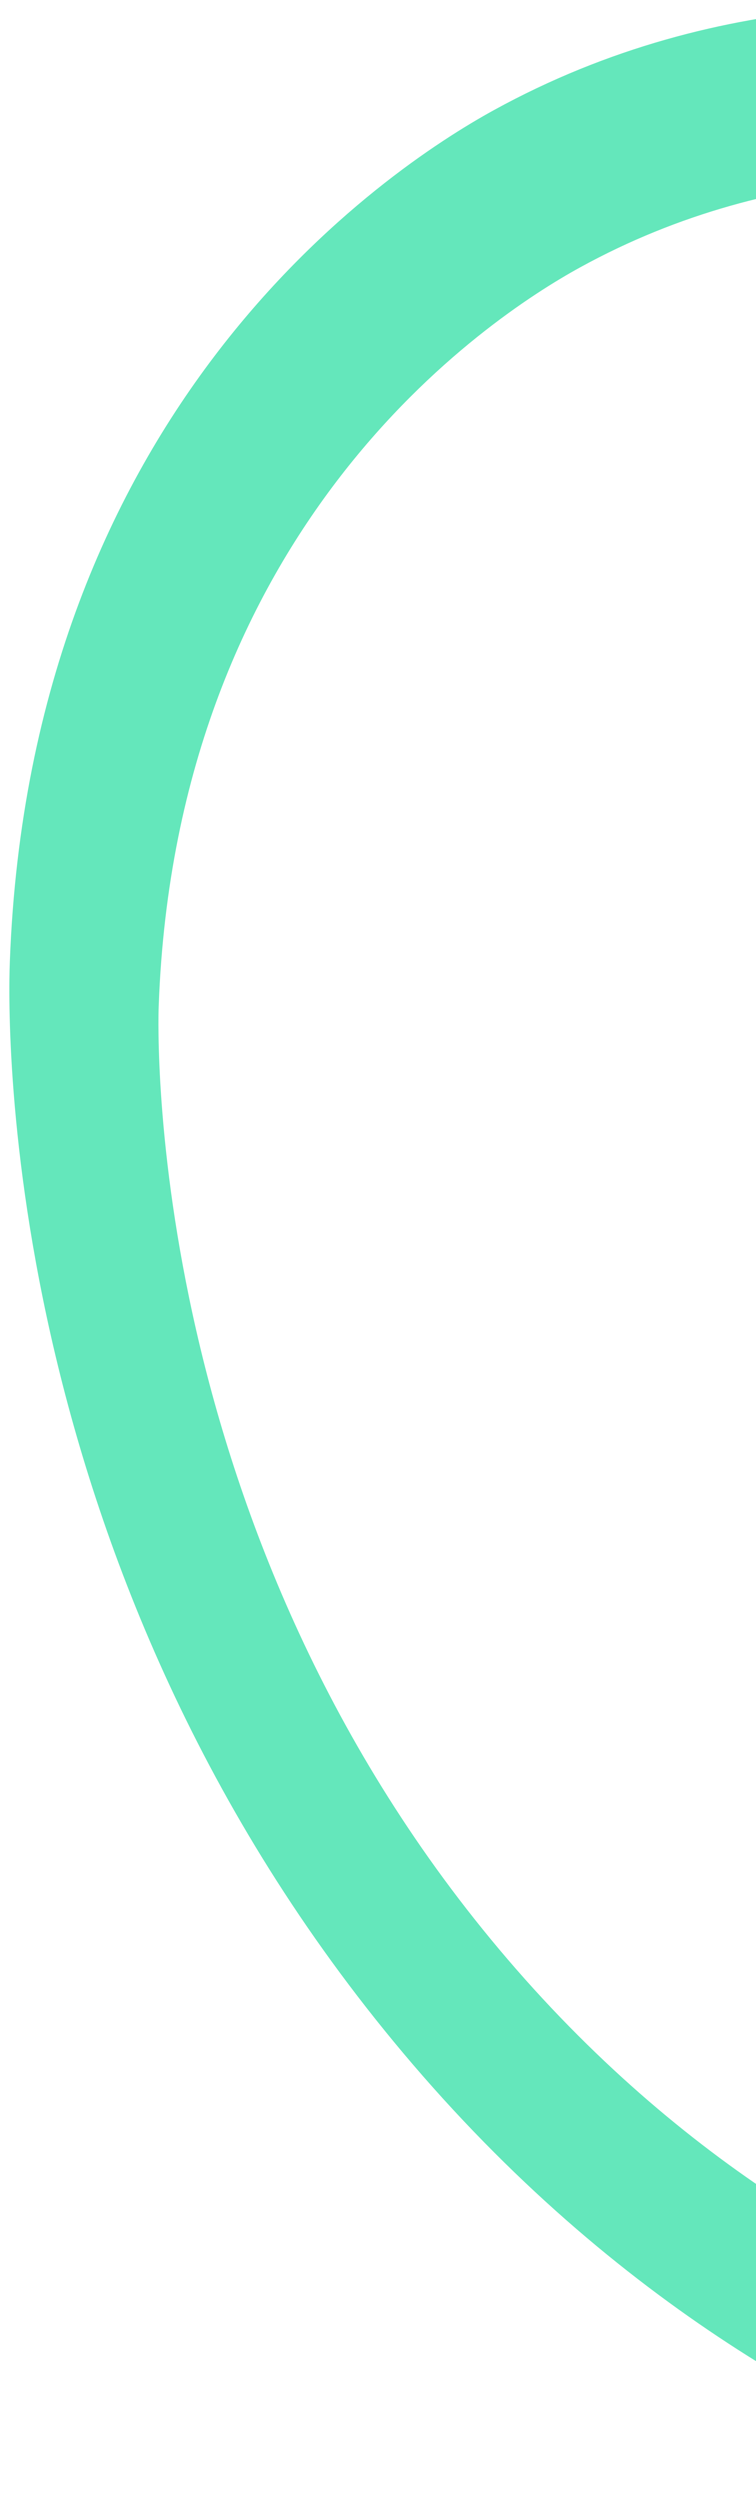 <svg width="56" height="185" viewBox="0 0 56 185" fill="none" xmlns="http://www.w3.org/2000/svg">
<path d="M88.718 9.72C88.602 12.85 86.352 14.879 83.474 14.333C73.124 12.35 57.707 11.697 42.983 19.78C35.983 23.619 13.076 38.913 11.758 74.387L11.755 74.463C11.696 76.05 10.665 113.552 37.593 144.978C51.337 161.019 66.442 168.585 76.68 172.094C79.721 173.134 81.961 176.611 81.695 180.005C81.432 183.338 78.757 185.182 75.716 184.141C63.91 180.082 46.508 171.353 30.573 152.76C-0.014 117.058 0.555 75.843 0.726 71.248L0.729 71.156C2.253 30.126 28.562 12.553 36.586 8.149C53.487 -1.135 71.116 -0.379 82.933 1.878C85.978 2.457 88.56 5.724 88.711 9.163C88.718 9.35 88.725 9.537 88.718 9.72Z" fill="#64E7BB"/>
</svg>

